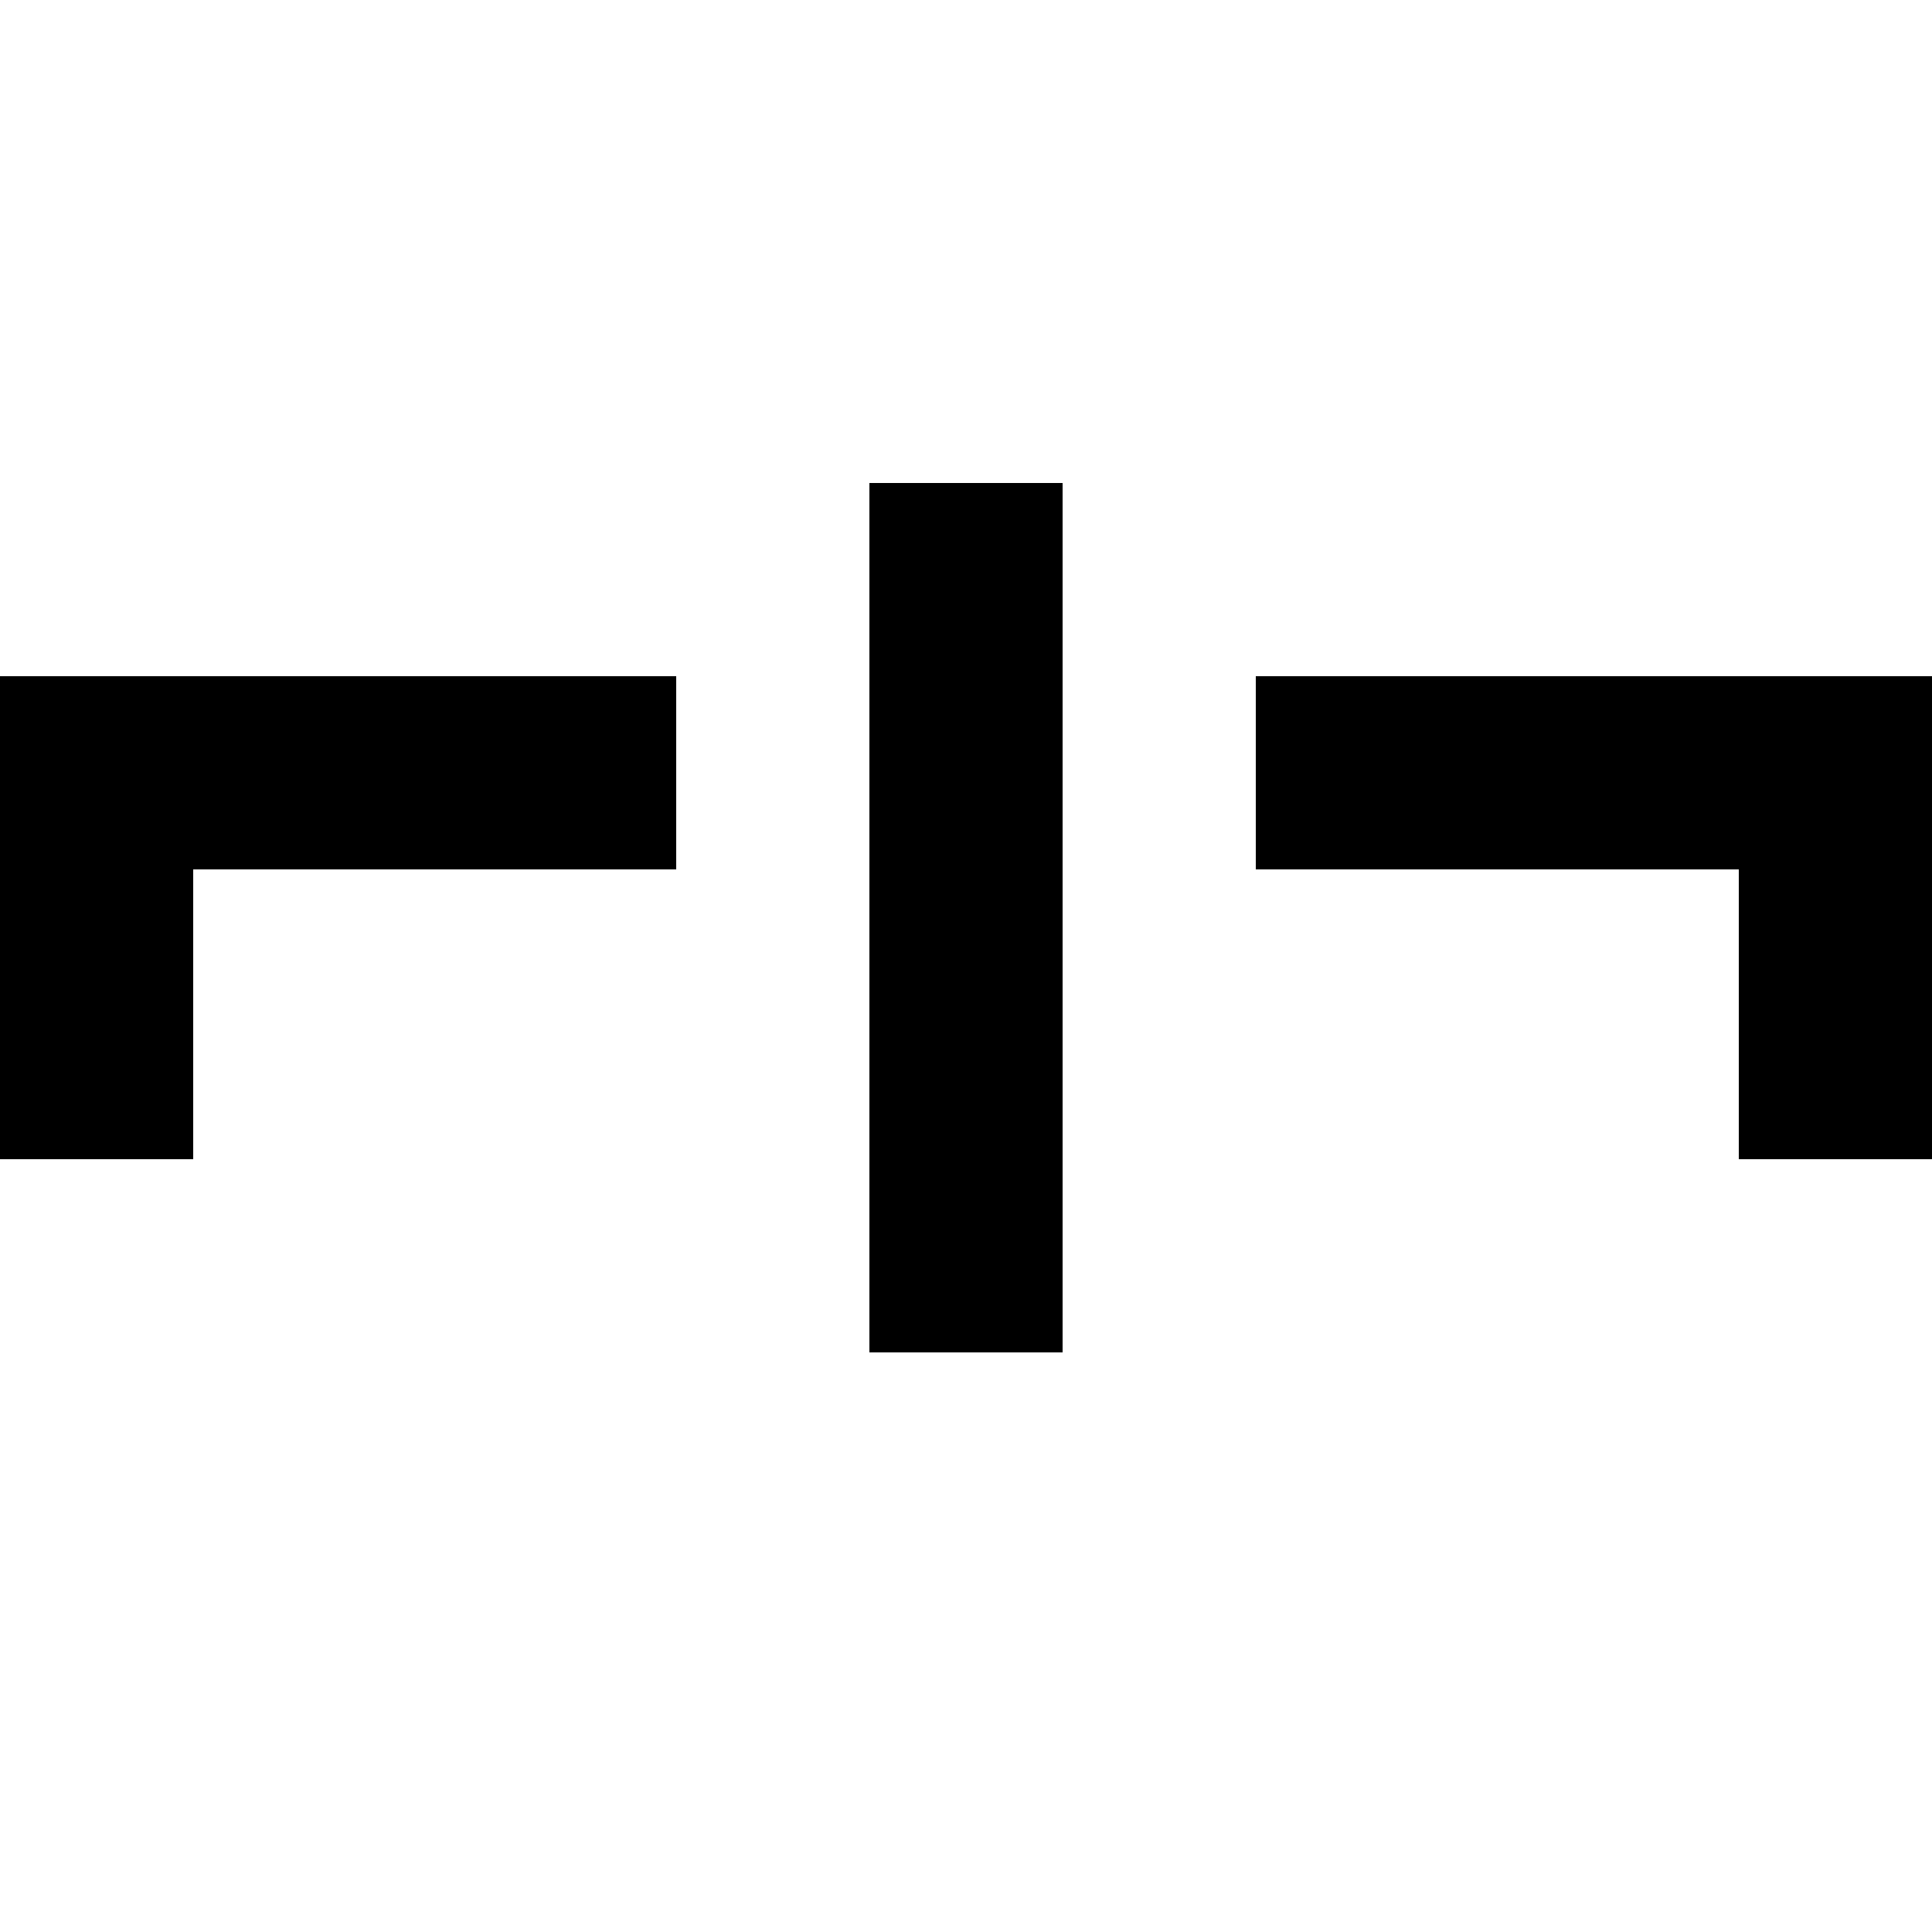 <svg xmlns="http://www.w3.org/2000/svg" xmlns:xlink="http://www.w3.org/1999/xlink" width="20" height="20" x="0" y="0" version="1.1" viewBox="0 0 20 20"><path fill="currentColor" d="M9,14 L11,14 L11,5 L9,5 L9,14 z"/><path fill="inherit" d="M7,7 L0,7 L0,12 L2,12 L2,9 L7,9 M13,9 L18,9 L18,12 L20,12 L20,7 L13,7"/></svg>